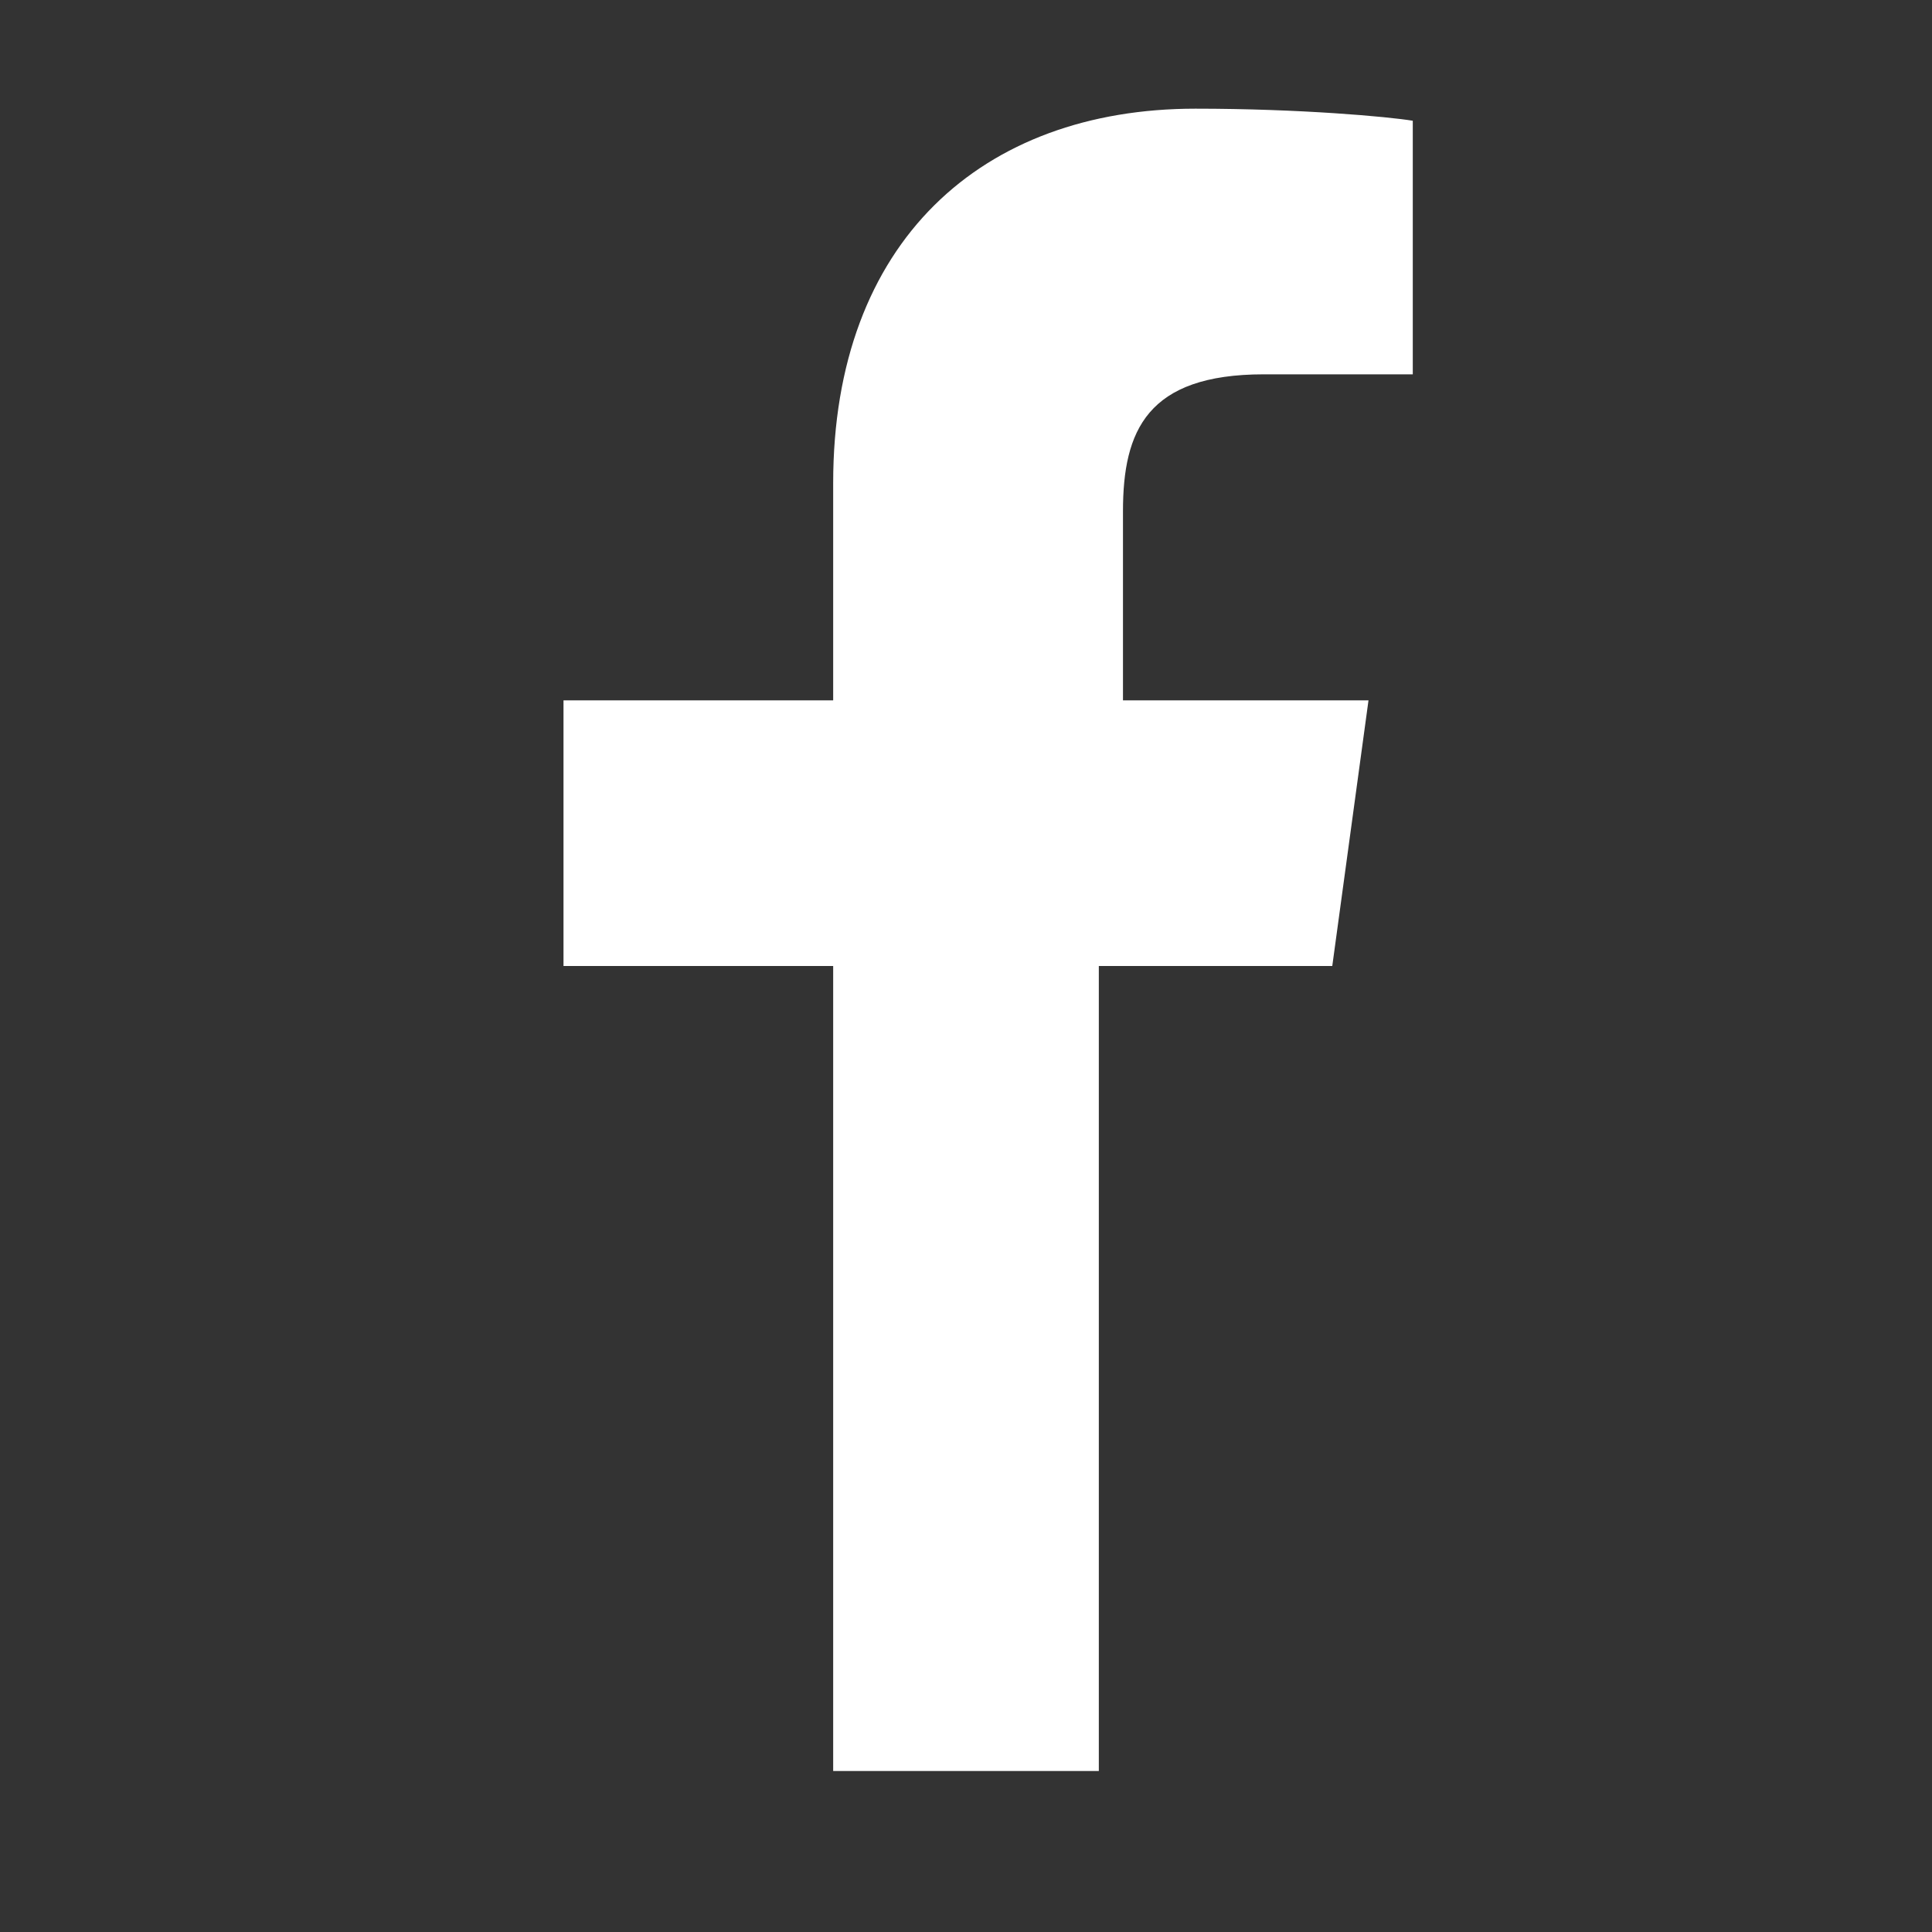 <svg xmlns="http://www.w3.org/2000/svg" viewBox="0 0 48 48"><rect x="0" y="0" width="48" height="48" fill="#333333" stroke="none"/><path fill="#fff" d="M27.3,44h-6.6V24H14v-6.6h6.7v-5.4c0-6,3.7-9.3,9-9.3c2.6,0,4.8,0.2,5.4,0.3v6.3h-3.7c-2.9,0-3.5,1.4-3.5,3.4v4.7H34l-0.9,6.6h-5.8V44z"/></svg>